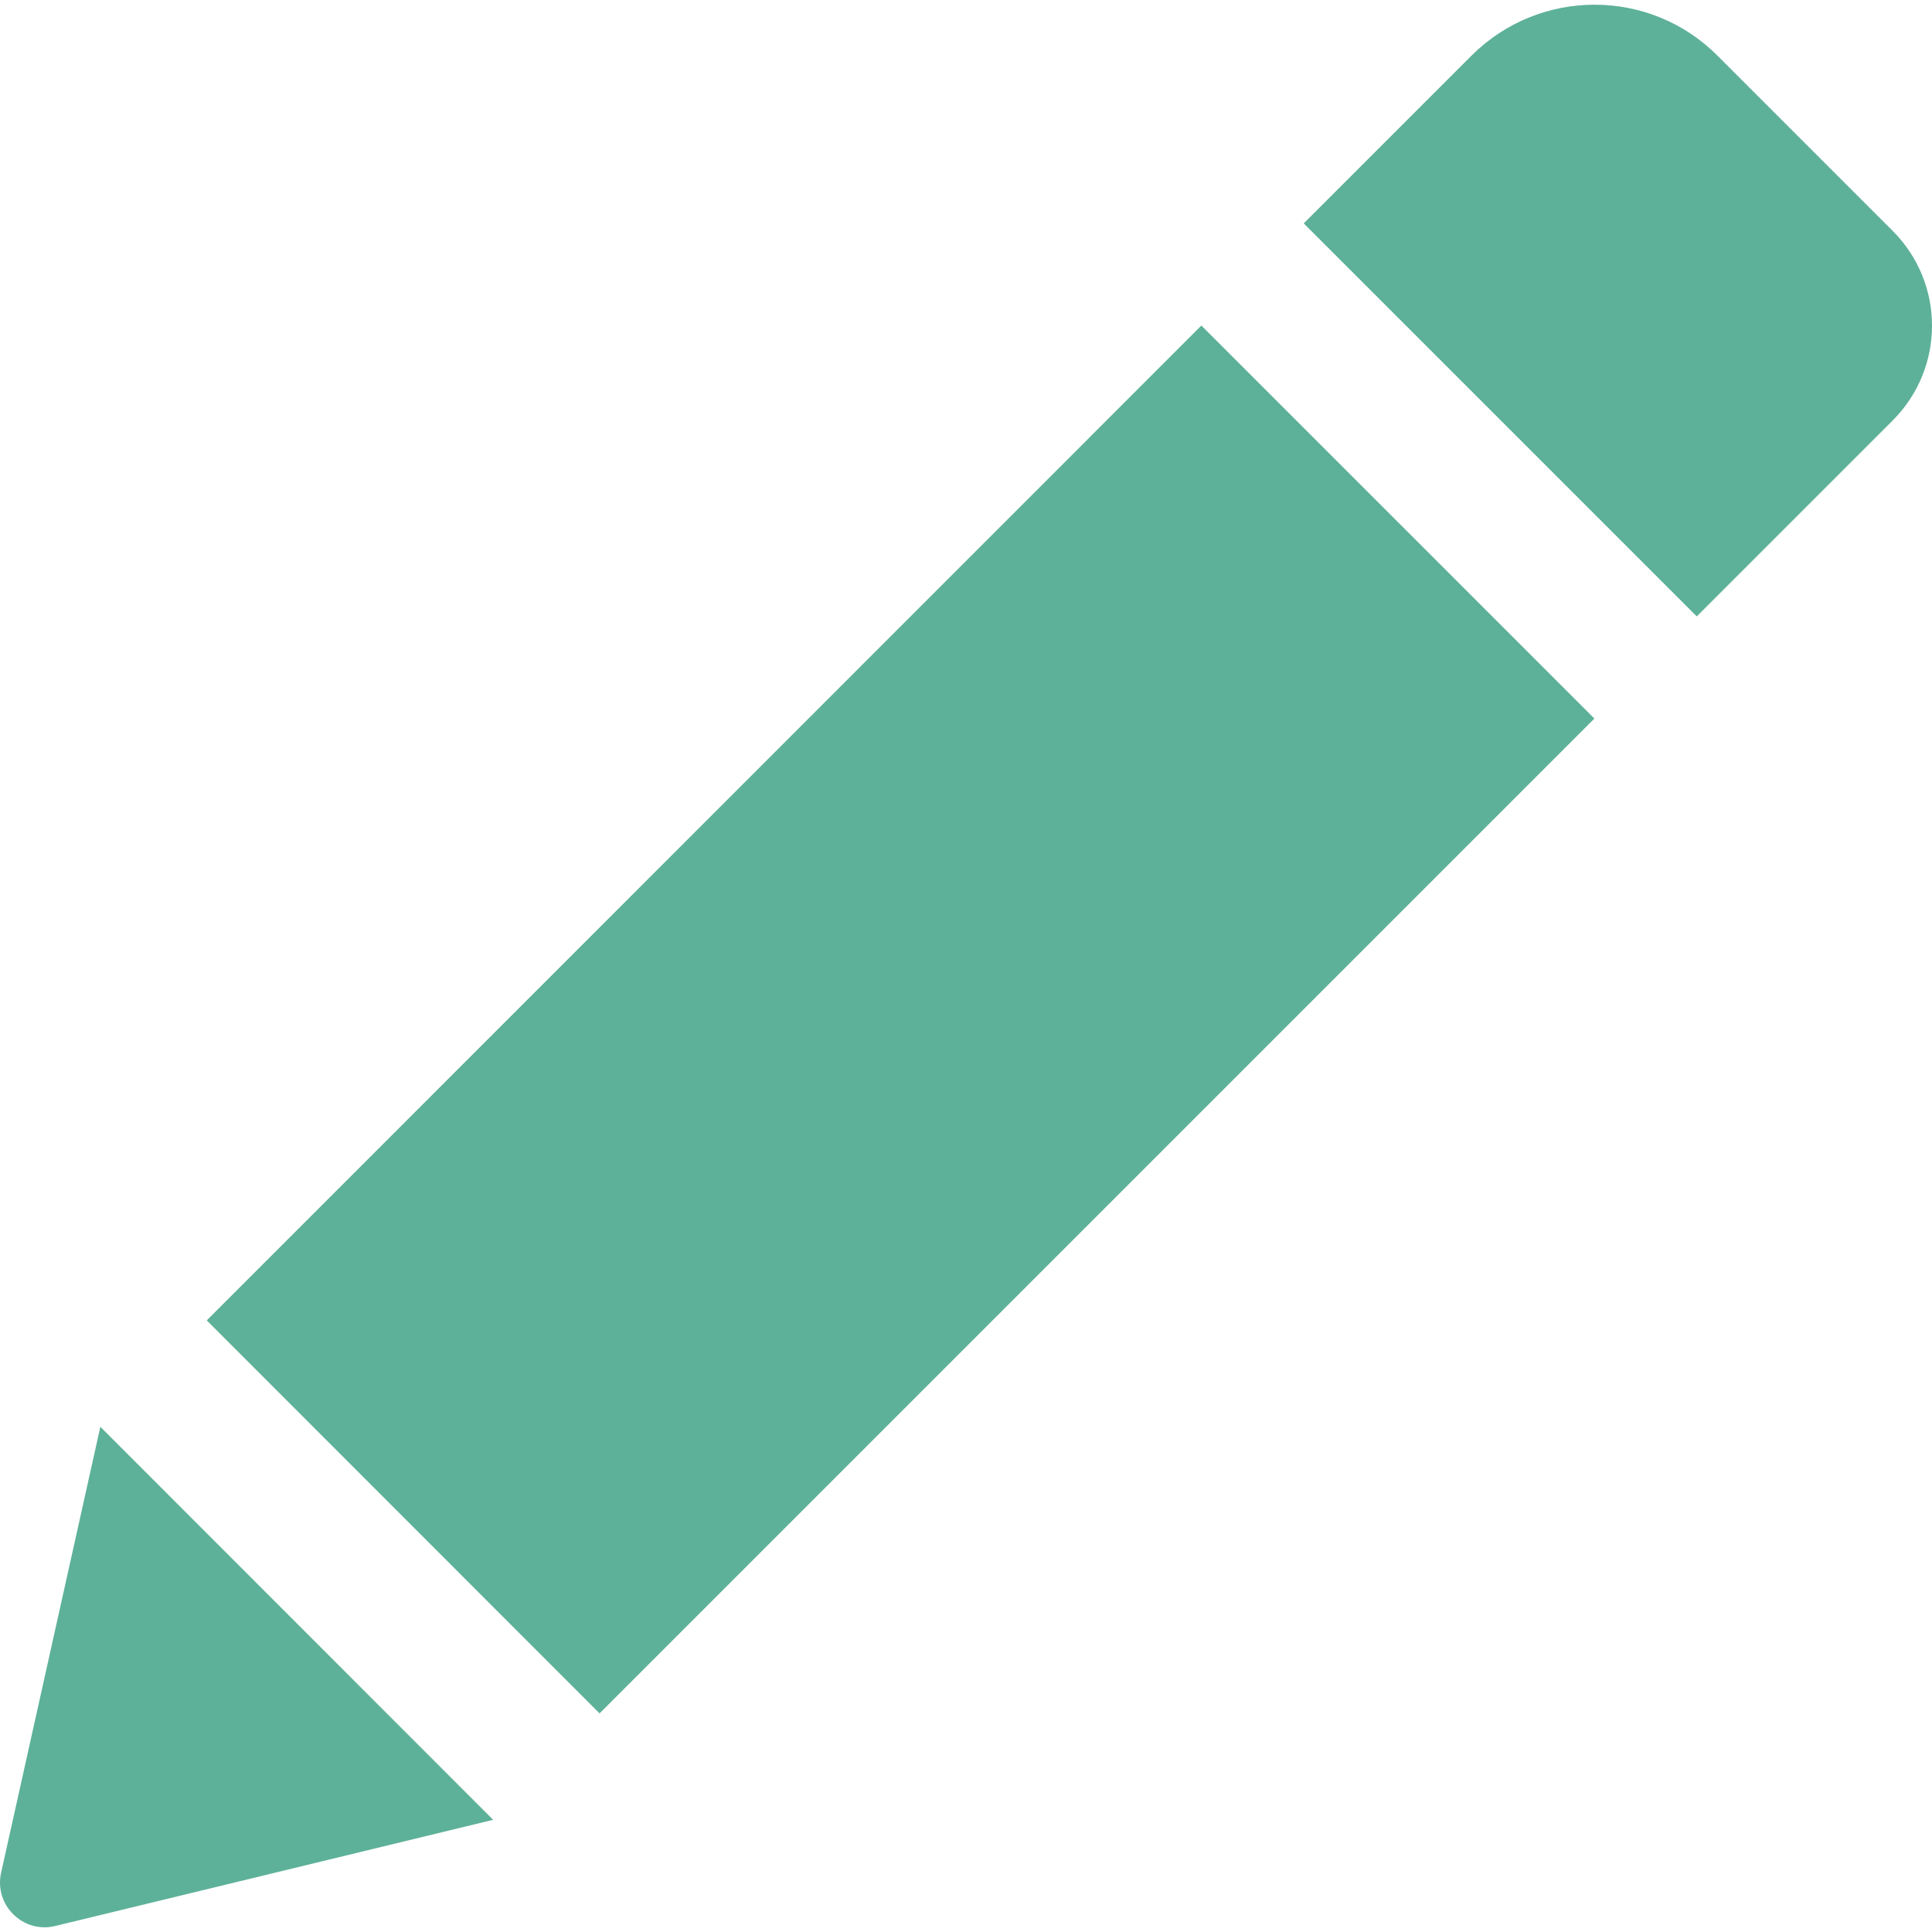 <svg xmlns="http://www.w3.org/2000/svg" width="528.899" height="528.899" viewBox="0 0 528.899 528.899"><path fill="#5db198" d="M328.883 89.125l107.59 107.589-272.34 272.34-107.529-107.589 272.279-272.34zm189.23-25.948l-47.981-47.981c-18.543-18.543-48.653-18.543-67.259 0l-45.961 45.961 107.59 107.59 53.611-53.611c14.382-14.383 14.382-37.577 0-51.959zm-517.813 449.513c-1.958 8.812 5.998 16.708 14.811 14.565l119.891-29.069-107.529-107.589-27.173 122.093z"/></svg>
